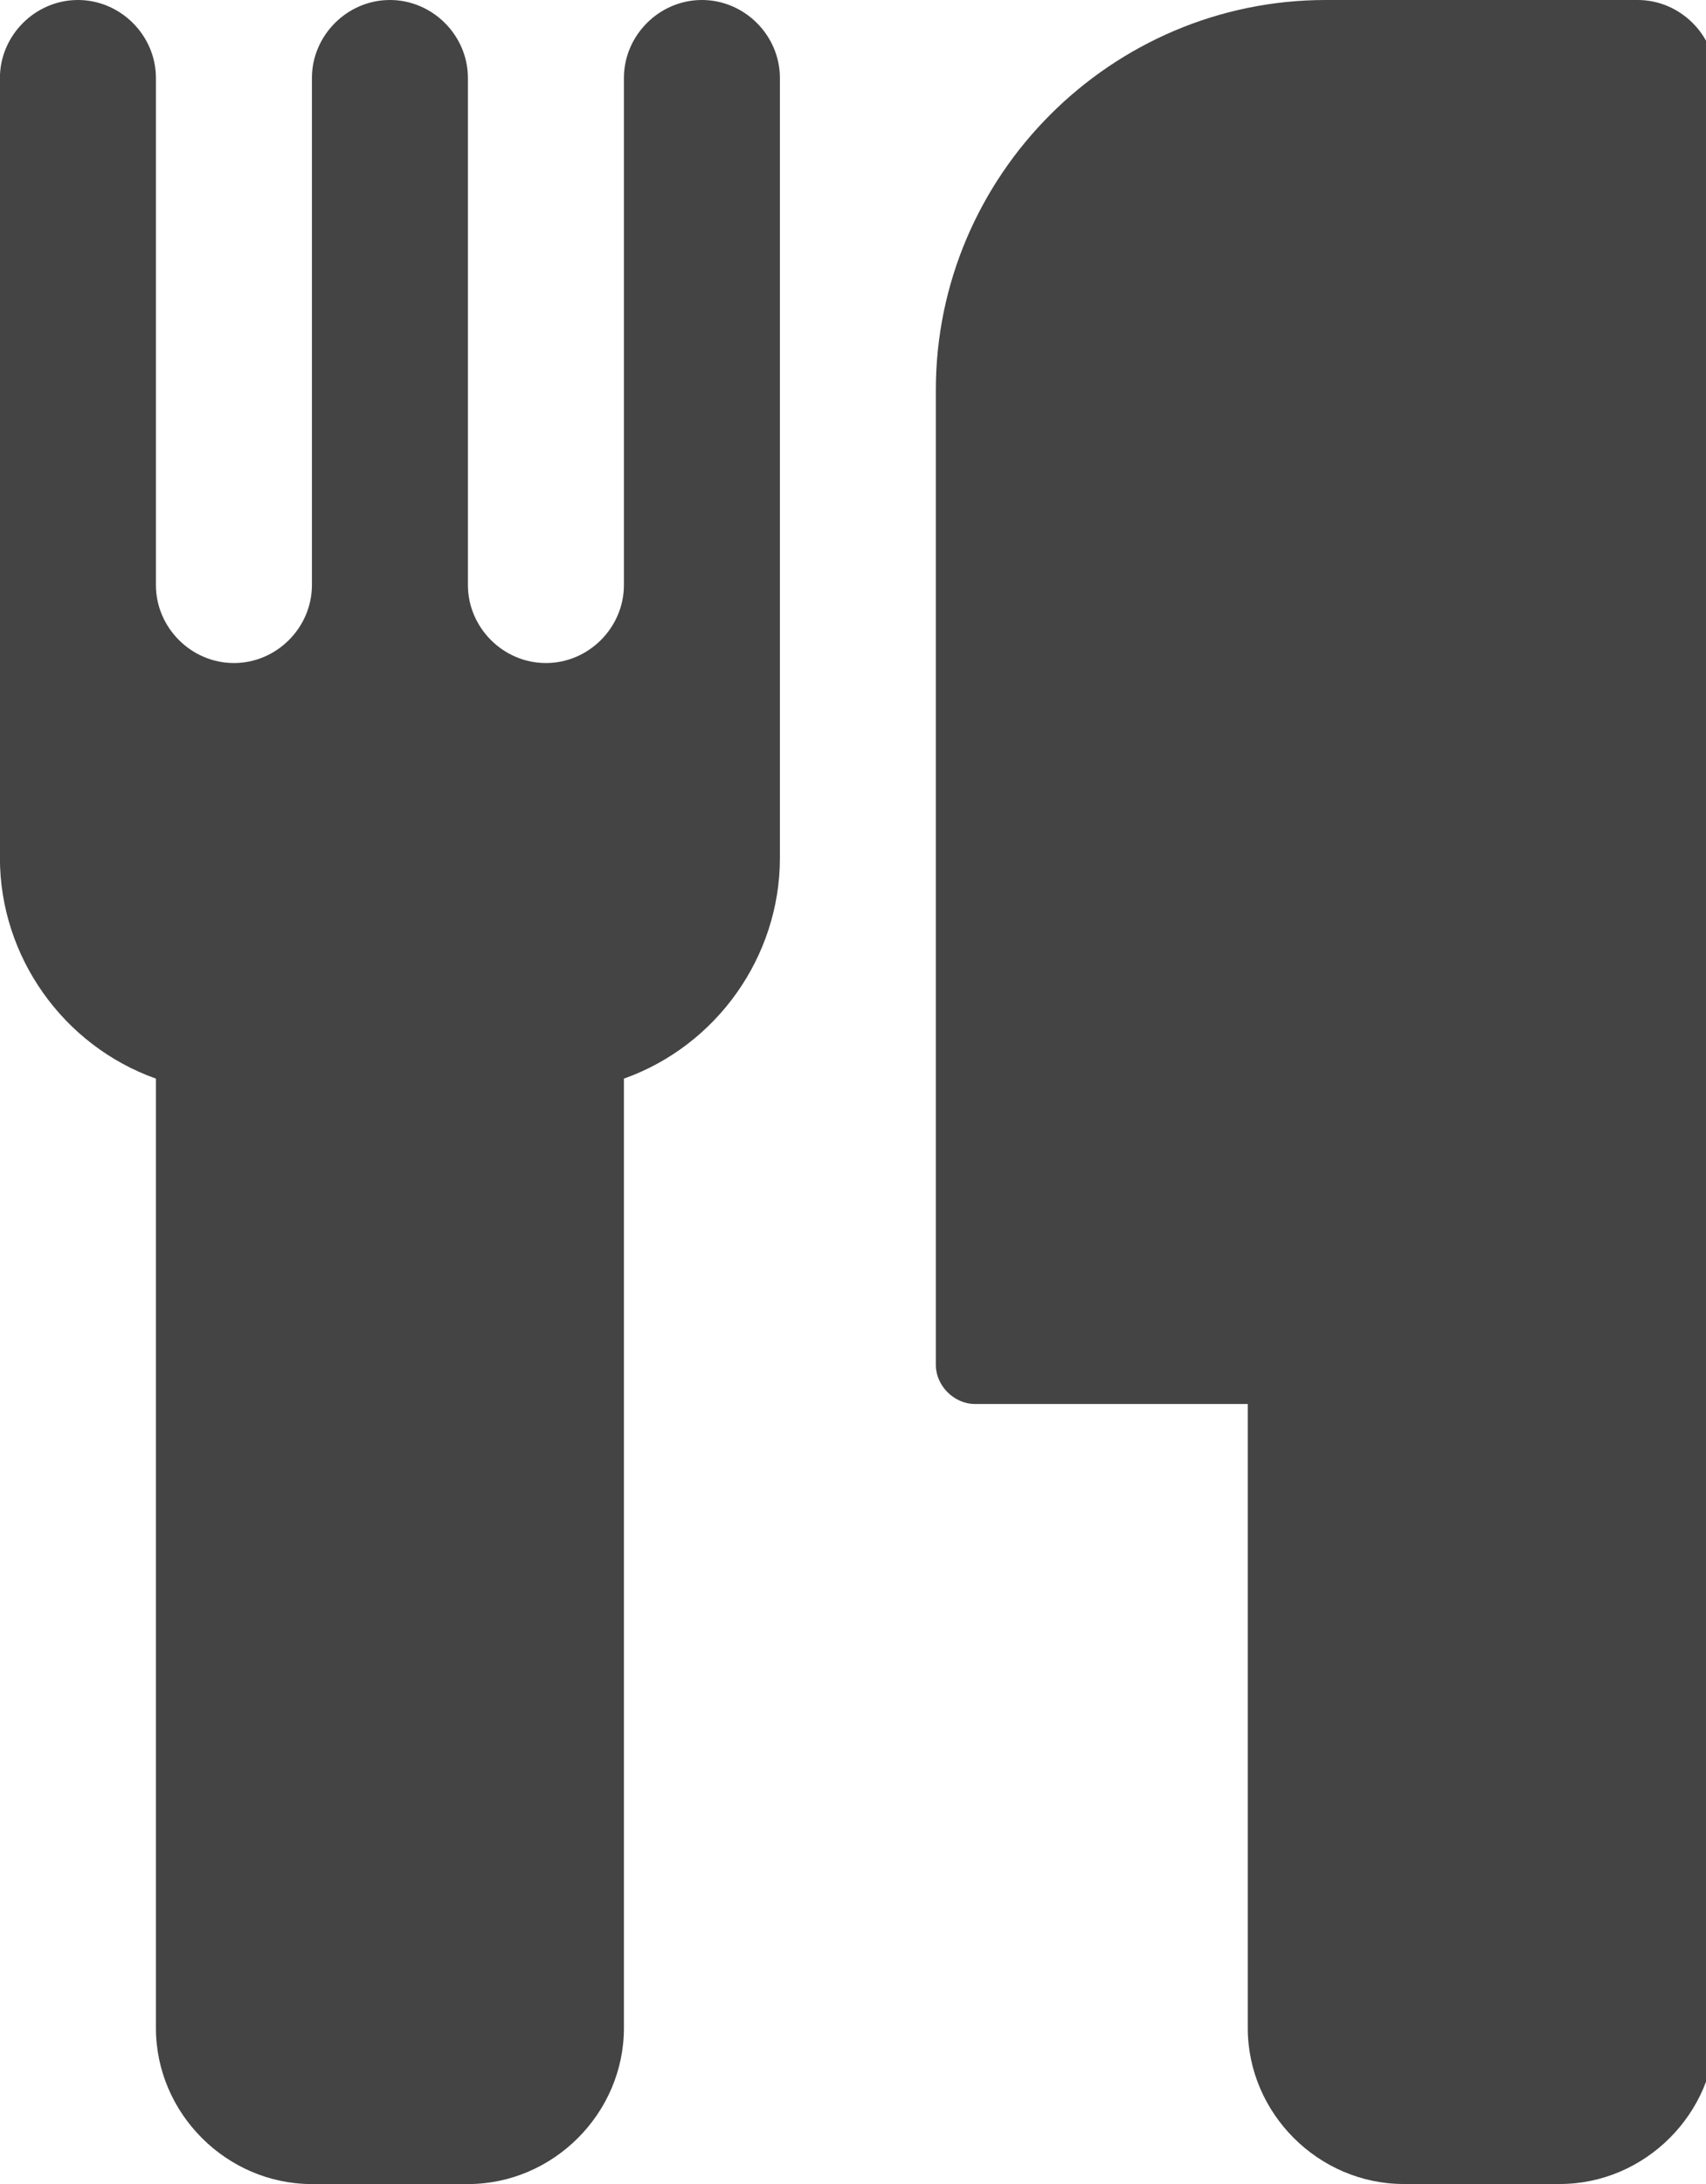 <!-- Generated by IcoMoon.io -->
<svg version="1.1" xmlns="http://www.w3.org/2000/svg" width="25" height="32" viewBox="0 0 25 32">
<title>cutlery</title>
<path fill="#444" d="M11.429 1.143v11.429c0 1.446-0.929 2.75-2.286 3.232v13.911c0 1.25-1.036 2.286-2.286 2.286h-2.286c-1.25 0-2.286-1.036-2.286-2.286v-13.911c-1.357-0.482-2.286-1.786-2.286-3.232v-11.429c0-0.625 0.518-1.143 1.143-1.143s1.143 0.518 1.143 1.143v7.429c0 0.625 0.518 1.143 1.143 1.143s1.143-0.518 1.143-1.143v-7.429c0-0.625 0.518-1.143 1.143-1.143s1.143 0.518 1.143 1.143v7.429c0 0.625 0.518 1.143 1.143 1.143s1.143-0.518 1.143-1.143v-7.429c0-0.625 0.518-1.143 1.143-1.143s1.143 0.518 1.143 1.143zM25.143 1.143v28.571c0 1.25-1.036 2.286-2.286 2.286h-2.286c-1.25 0-2.286-1.036-2.286-2.286v-9.143h-4c-0.304 0-0.571-0.268-0.571-0.571v-14.286c0-3.143 2.571-5.714 5.714-5.714h4.571c0.625 0 1.143 0.518 1.143 1.143z"></path>
</svg>
